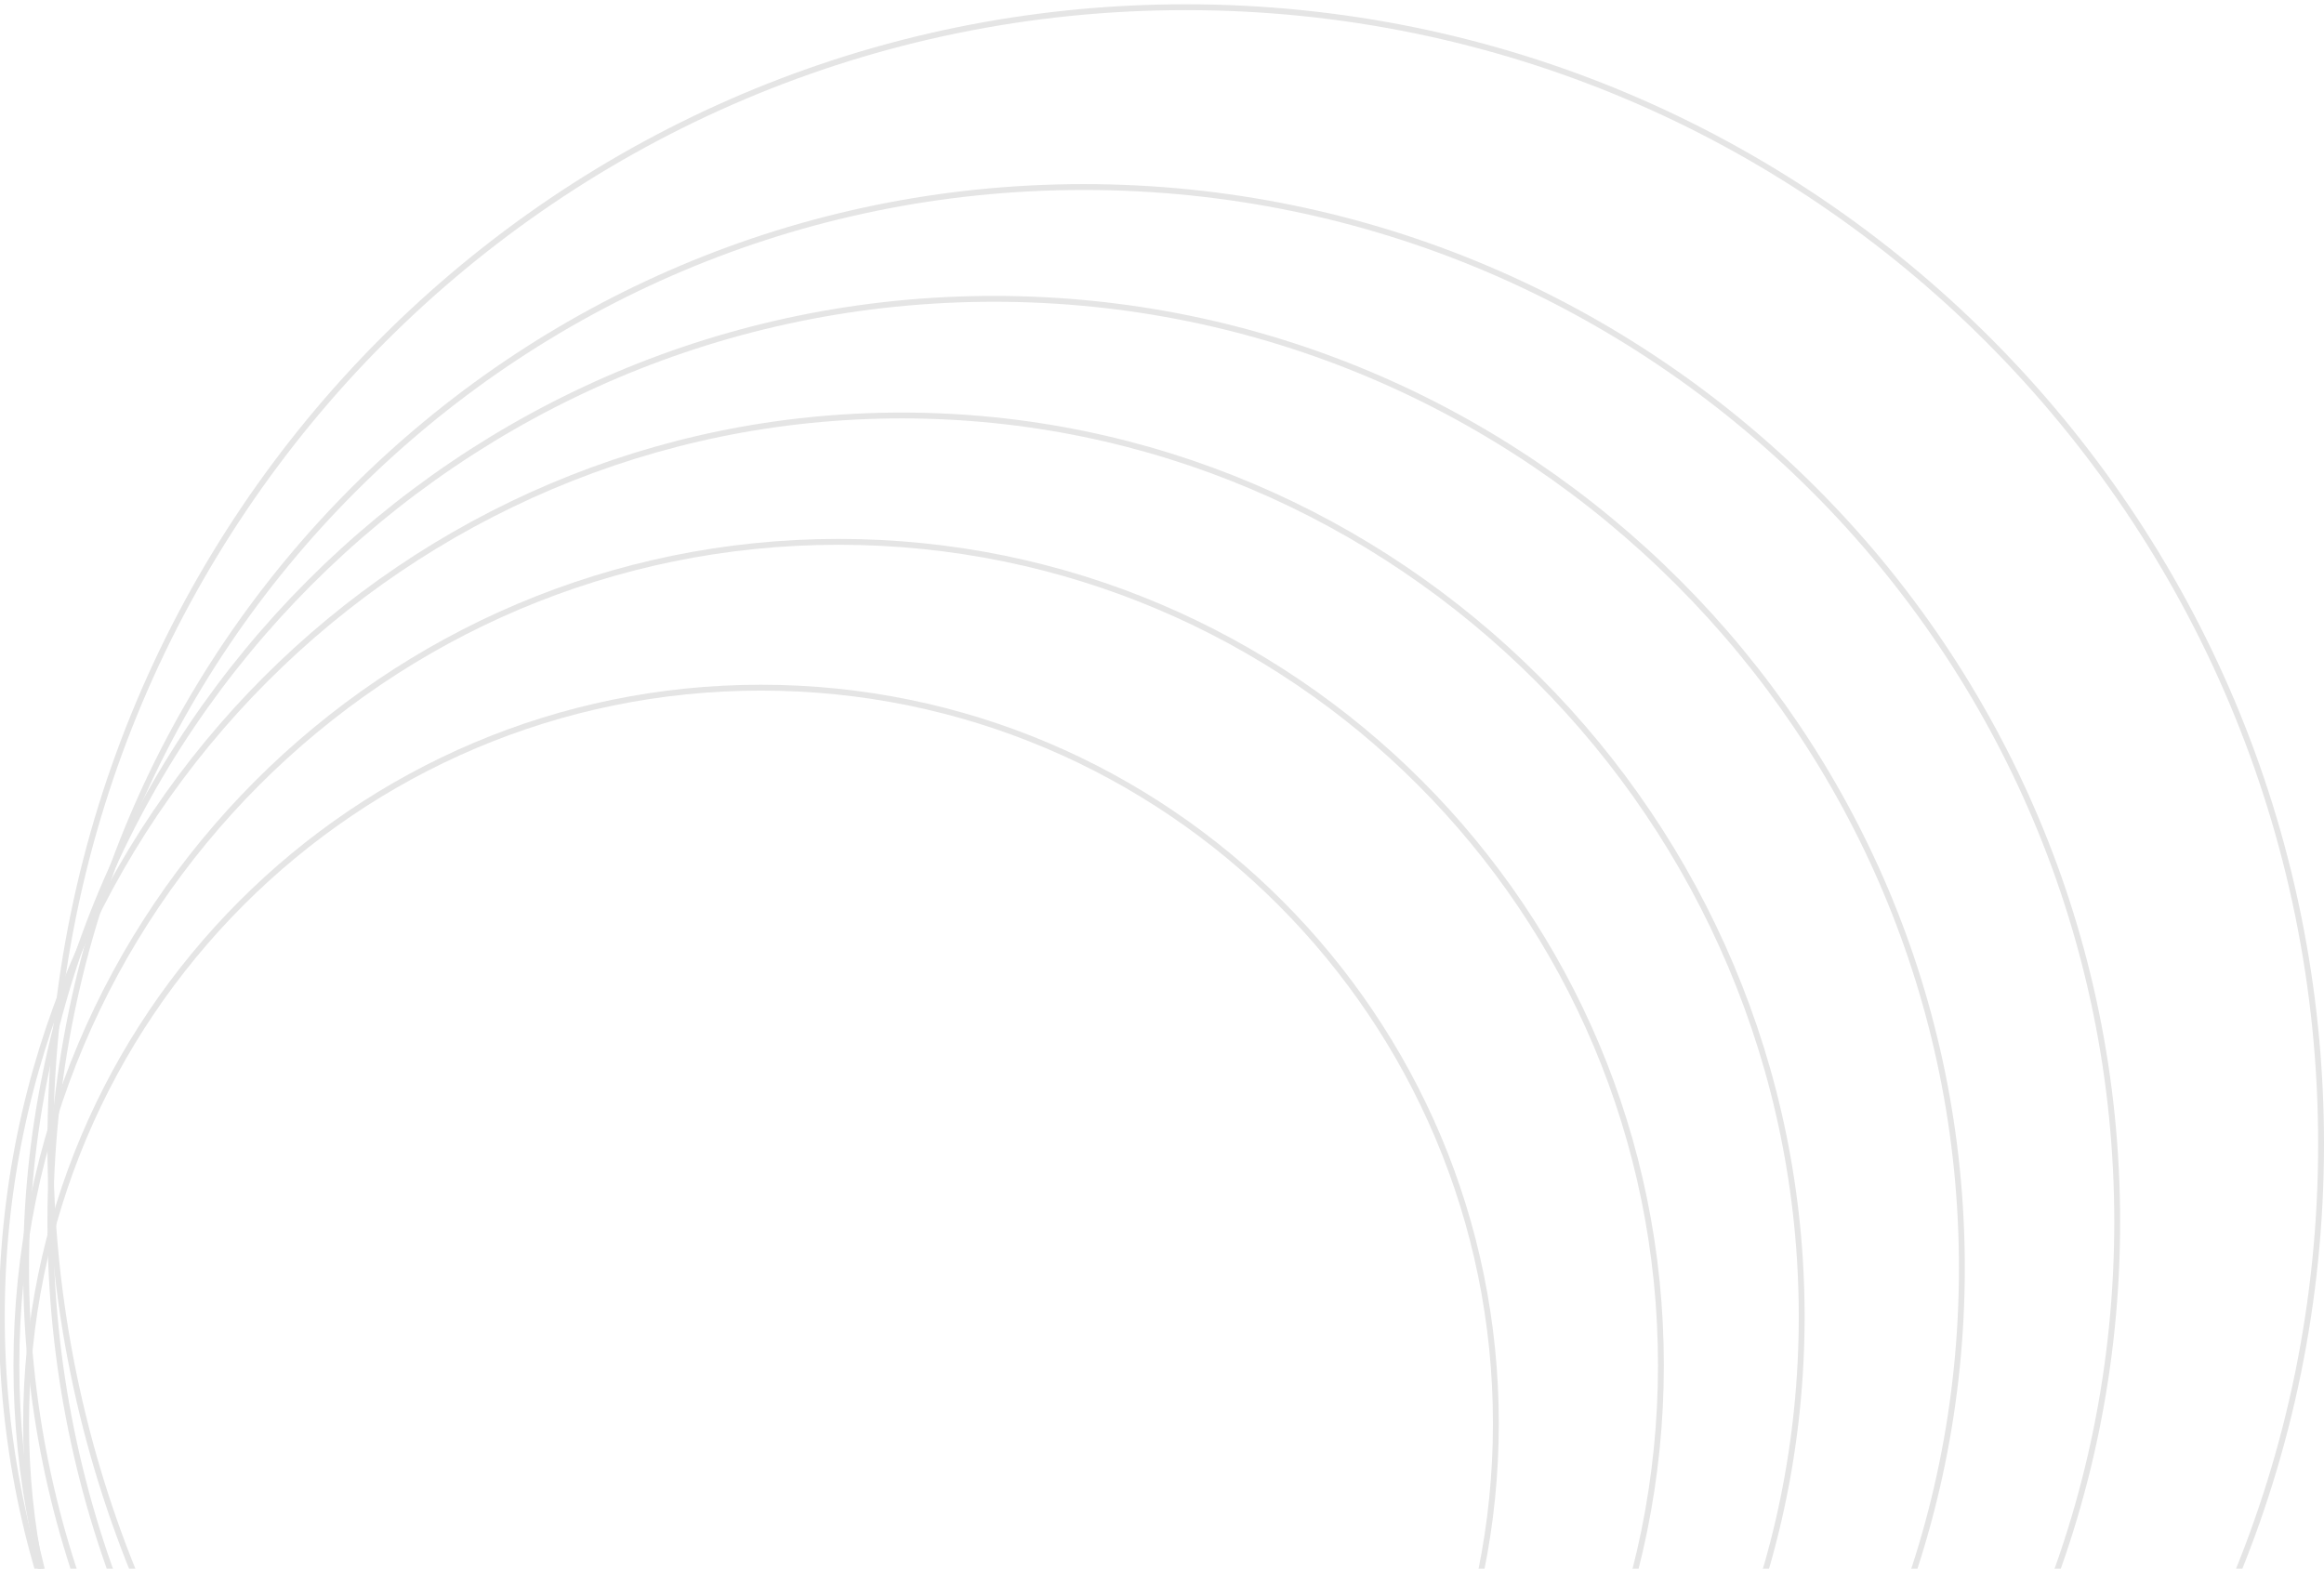 <svg width="397" height="268" viewBox="0 0 397 268" fill="none" xmlns="http://www.w3.org/2000/svg">
<path d="M129.995 368.92C60.662 368.92 4.456 312.635 4.456 243.202C4.456 173.769 60.662 117.484 129.995 117.484C199.328 117.484 255.535 173.769 255.535 243.202C255.535 312.635 199.328 368.92 129.995 368.92Z" stroke="#E5E5E5"/>
<path d="M143.263 373.902C65.687 373.902 2.798 310.925 2.798 233.237C2.798 155.549 65.687 92.572 143.263 92.572C220.839 92.572 283.728 155.549 283.728 233.237C283.728 310.925 220.839 373.902 143.263 373.902Z" stroke="#E5E5E5"/>
<path d="M154.042 378.885C69.139 378.885 0.31 309.959 0.31 224.934C0.31 139.909 69.139 70.983 154.042 70.983C238.946 70.983 307.775 139.909 307.775 224.934C307.775 309.959 238.946 378.885 154.042 378.885Z" stroke="#E5E5E5"/>
<path d="M169.798 382.206C78.483 382.206 4.456 308.076 4.456 216.63C4.456 125.184 78.483 51.054 169.798 51.054C261.112 51.054 335.139 125.184 335.139 216.63C335.139 308.076 261.112 382.206 169.798 382.206Z" stroke="#E5E5E5"/>
<path d="M185.138 385.527C87.64 385.527 8.602 306.378 8.602 208.741C8.602 111.104 87.64 31.955 185.138 31.955C282.635 31.955 361.673 111.104 361.673 208.741C361.673 306.378 282.635 385.527 185.138 385.527Z" stroke="#E5E5E5"/>
<path d="M202.551 389.68C95.437 389.68 8.602 302.723 8.602 195.456C8.602 88.188 95.437 1.231 202.551 1.231C309.665 1.231 396.5 88.188 396.5 195.456C396.5 302.723 309.665 389.68 202.551 389.68Z" stroke="#E5E5E5"/>
</svg>
